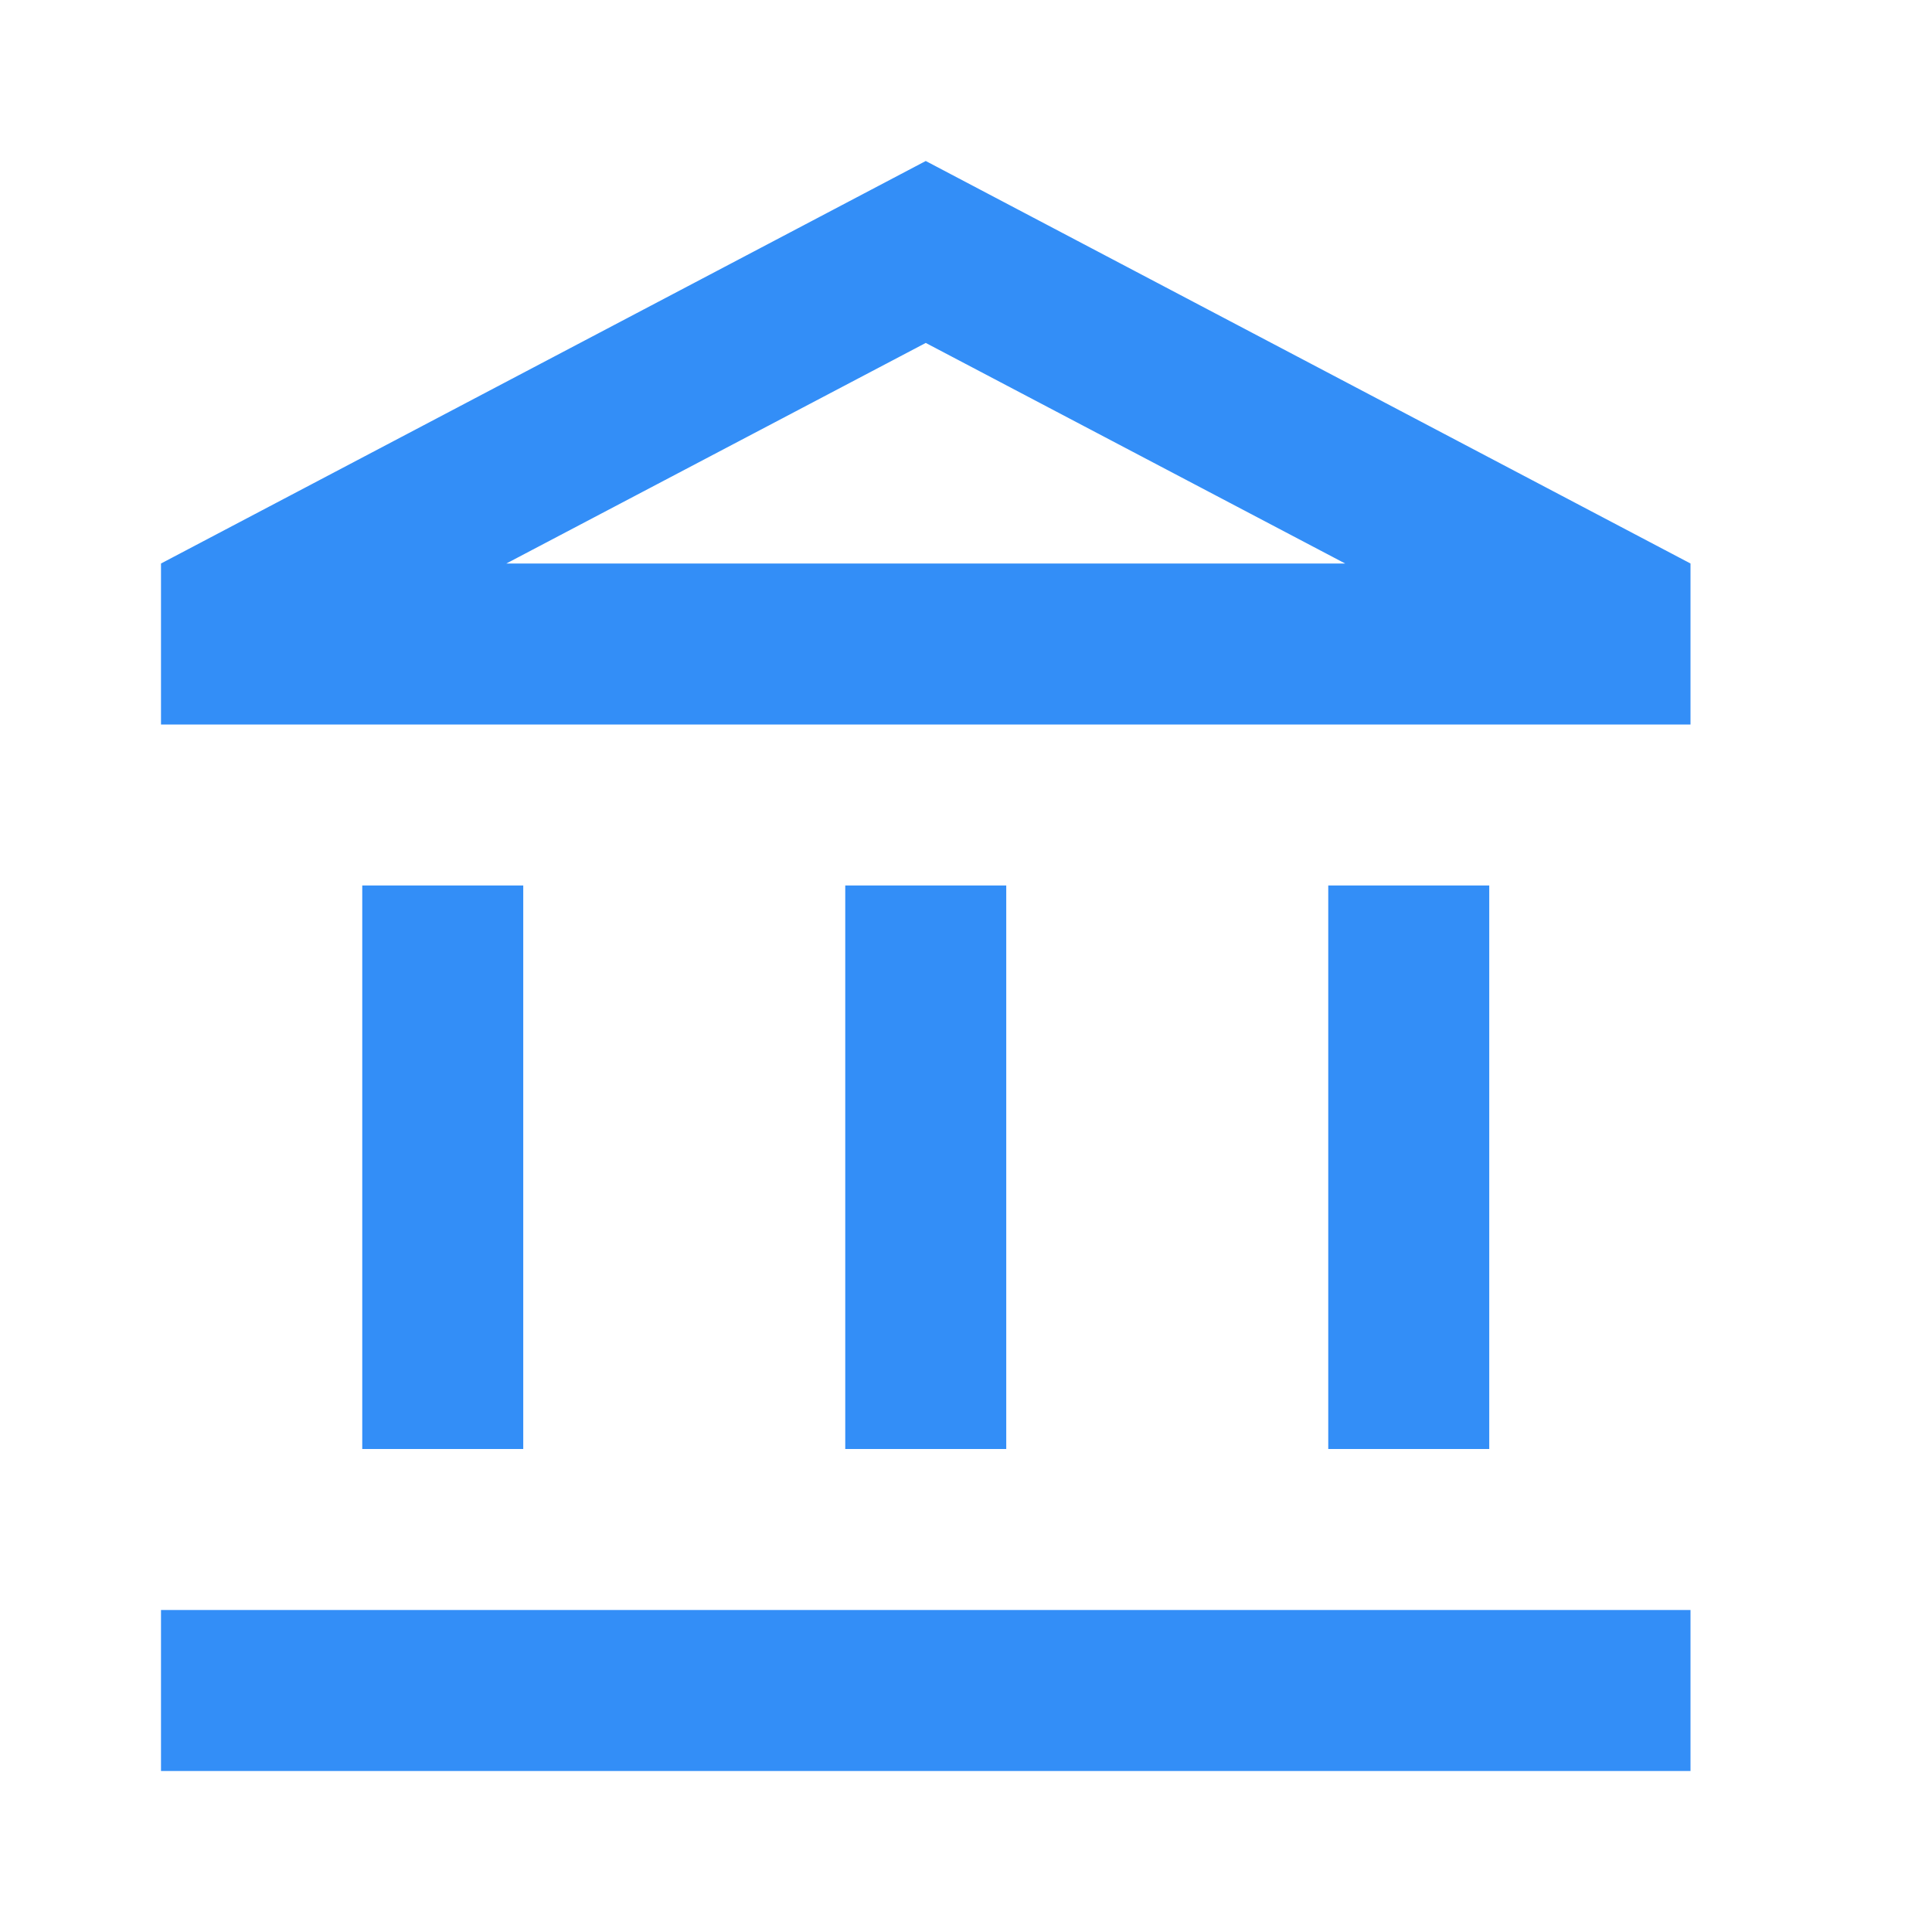 <svg width="24" height="24" viewBox="0 0 24 24" fill="none" xmlns="http://www.w3.org/2000/svg">
<path d="M6.5 11H4.5V18H6.5V11ZM12.5 11H10.5V18H12.5V11ZM21 20H2V22H21V20ZM18.5 11H16.5V18H18.5V11ZM11.5 4.26L16.71 7H6.29L11.5 4.26ZM11.5 2L2 7V9H21V7L11.5 2Z" fill="#338EF7"/>
</svg>
